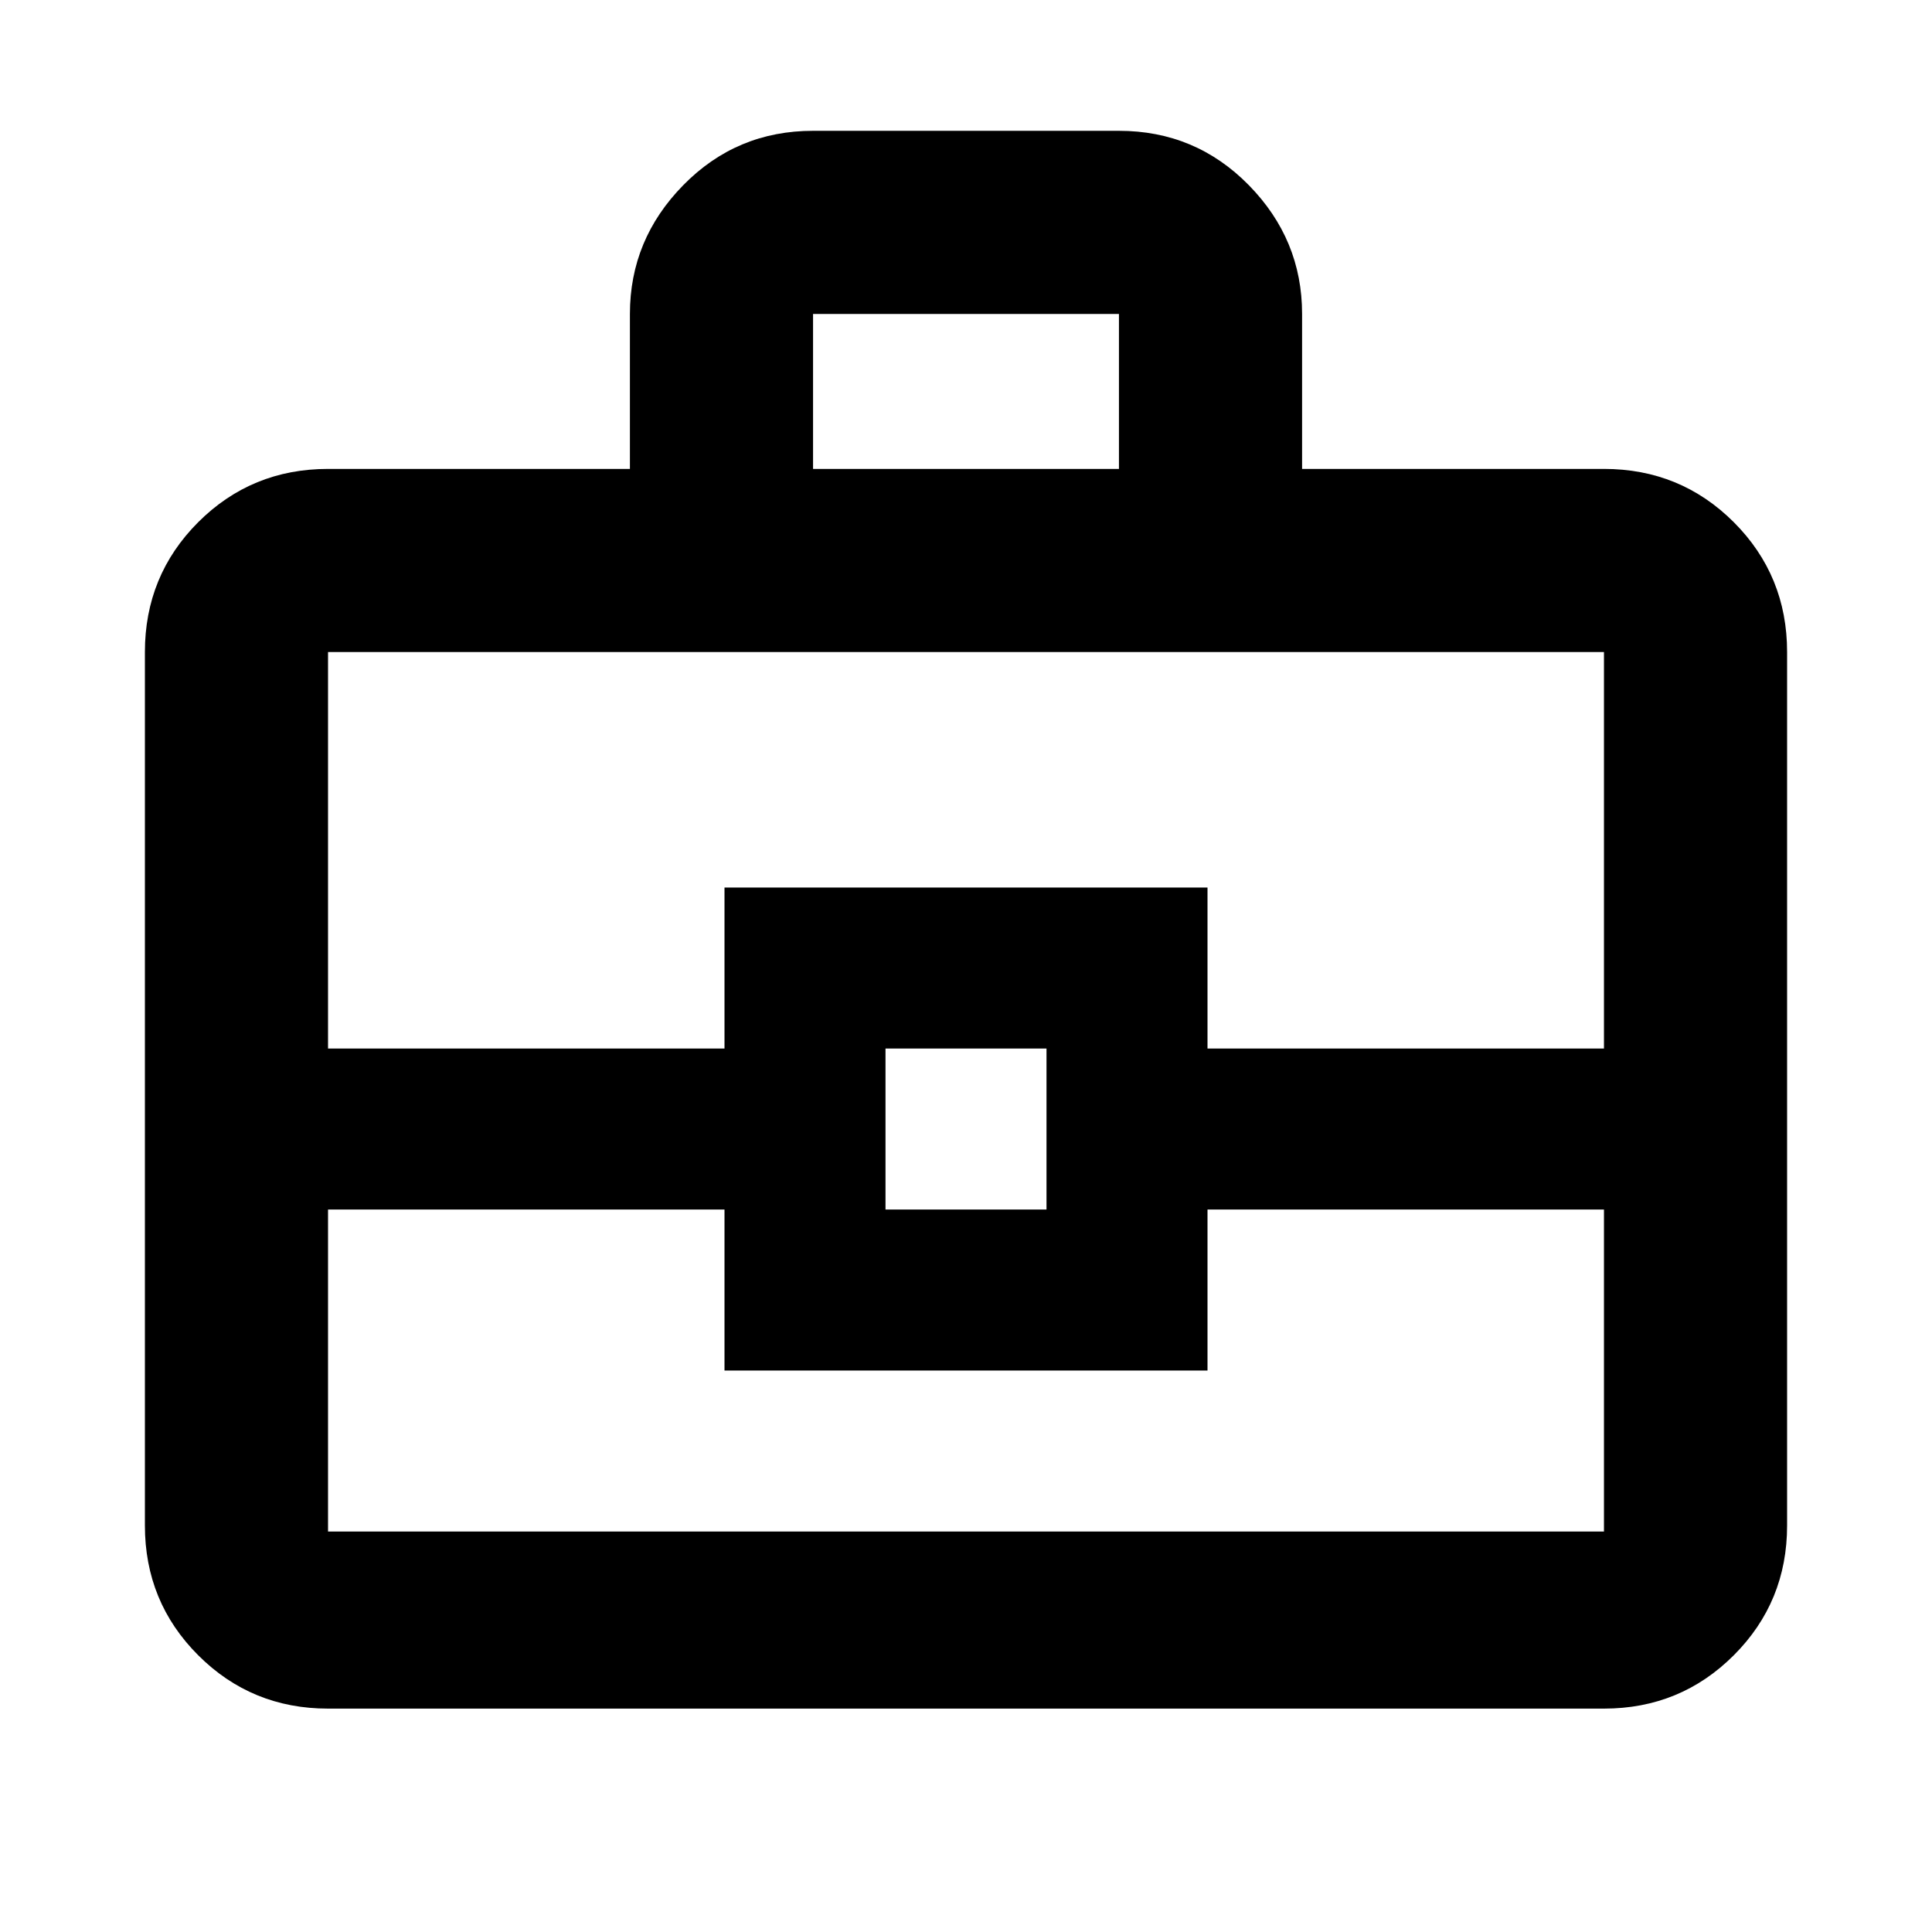 <svg xmlns="http://www.w3.org/2000/svg" height="24" width="24"><path d="M7.825 5.825V3.9q0-.925.663-1.6.662-.675 1.612-.675h3.8q.95 0 1.613.675.662.675.662 1.6v1.925h3.75q.95 0 1.613.662.662.663.662 1.613v10.85q0 .95-.662 1.612-.663.663-1.613.663H4.075q-.95 0-1.613-.663Q1.8 19.9 1.8 18.95V8.1q0-.95.662-1.613.663-.662 1.613-.662Zm2.275 0h3.8V3.9h-3.8Zm9.825 9.2H15v2H9v-2H4.075v4h15.85Zm-8.925 0h2v-2h-2Zm-6.925-2H9v-2h6v2h4.925V8.1H4.075Zm7.925 1Z"/></svg>
